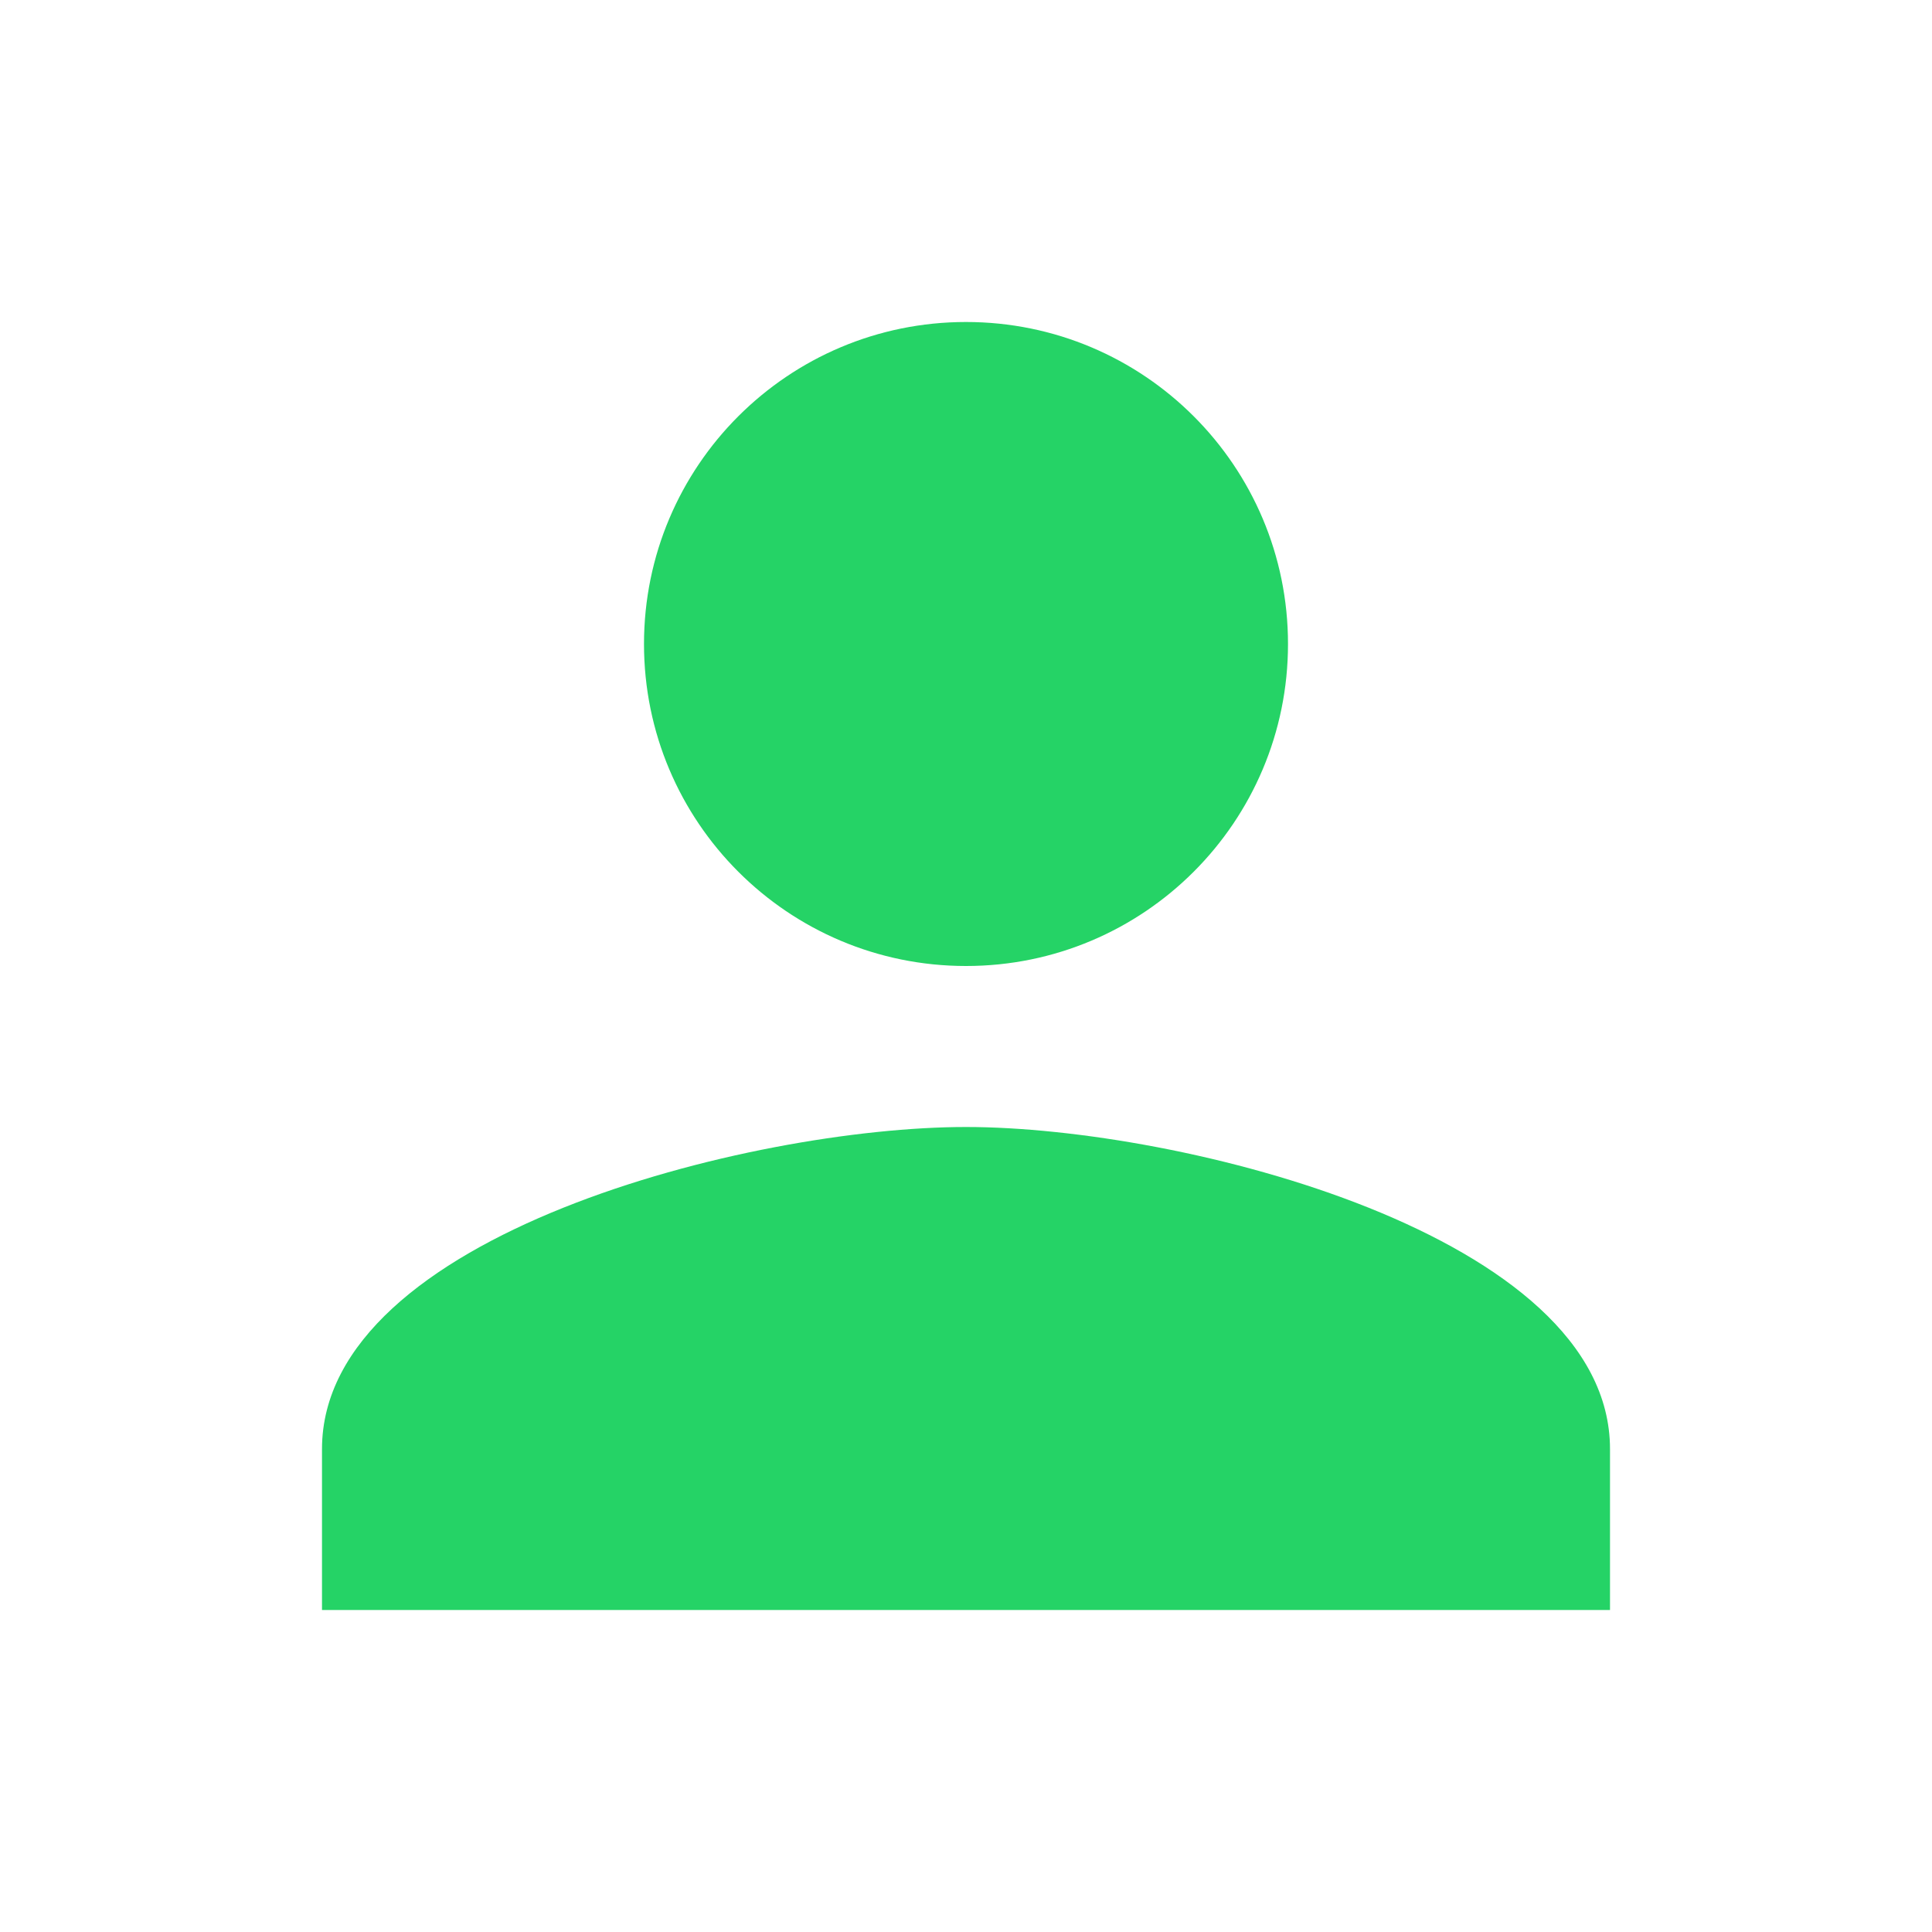 <svg xmlns="http://www.w3.org/2000/svg" fill="#25D366" viewBox="0 0 24 24"><path d="M12 12c2.21 0 4-1.79 4-4s-1.79-4-4-4-4 
1.79-4 4 1.79 4 4 4zm0 2c-2.67 0-8 
1.34-8 4v2h16v-2c0-2.66-5.33-4-8-4z"/></svg>